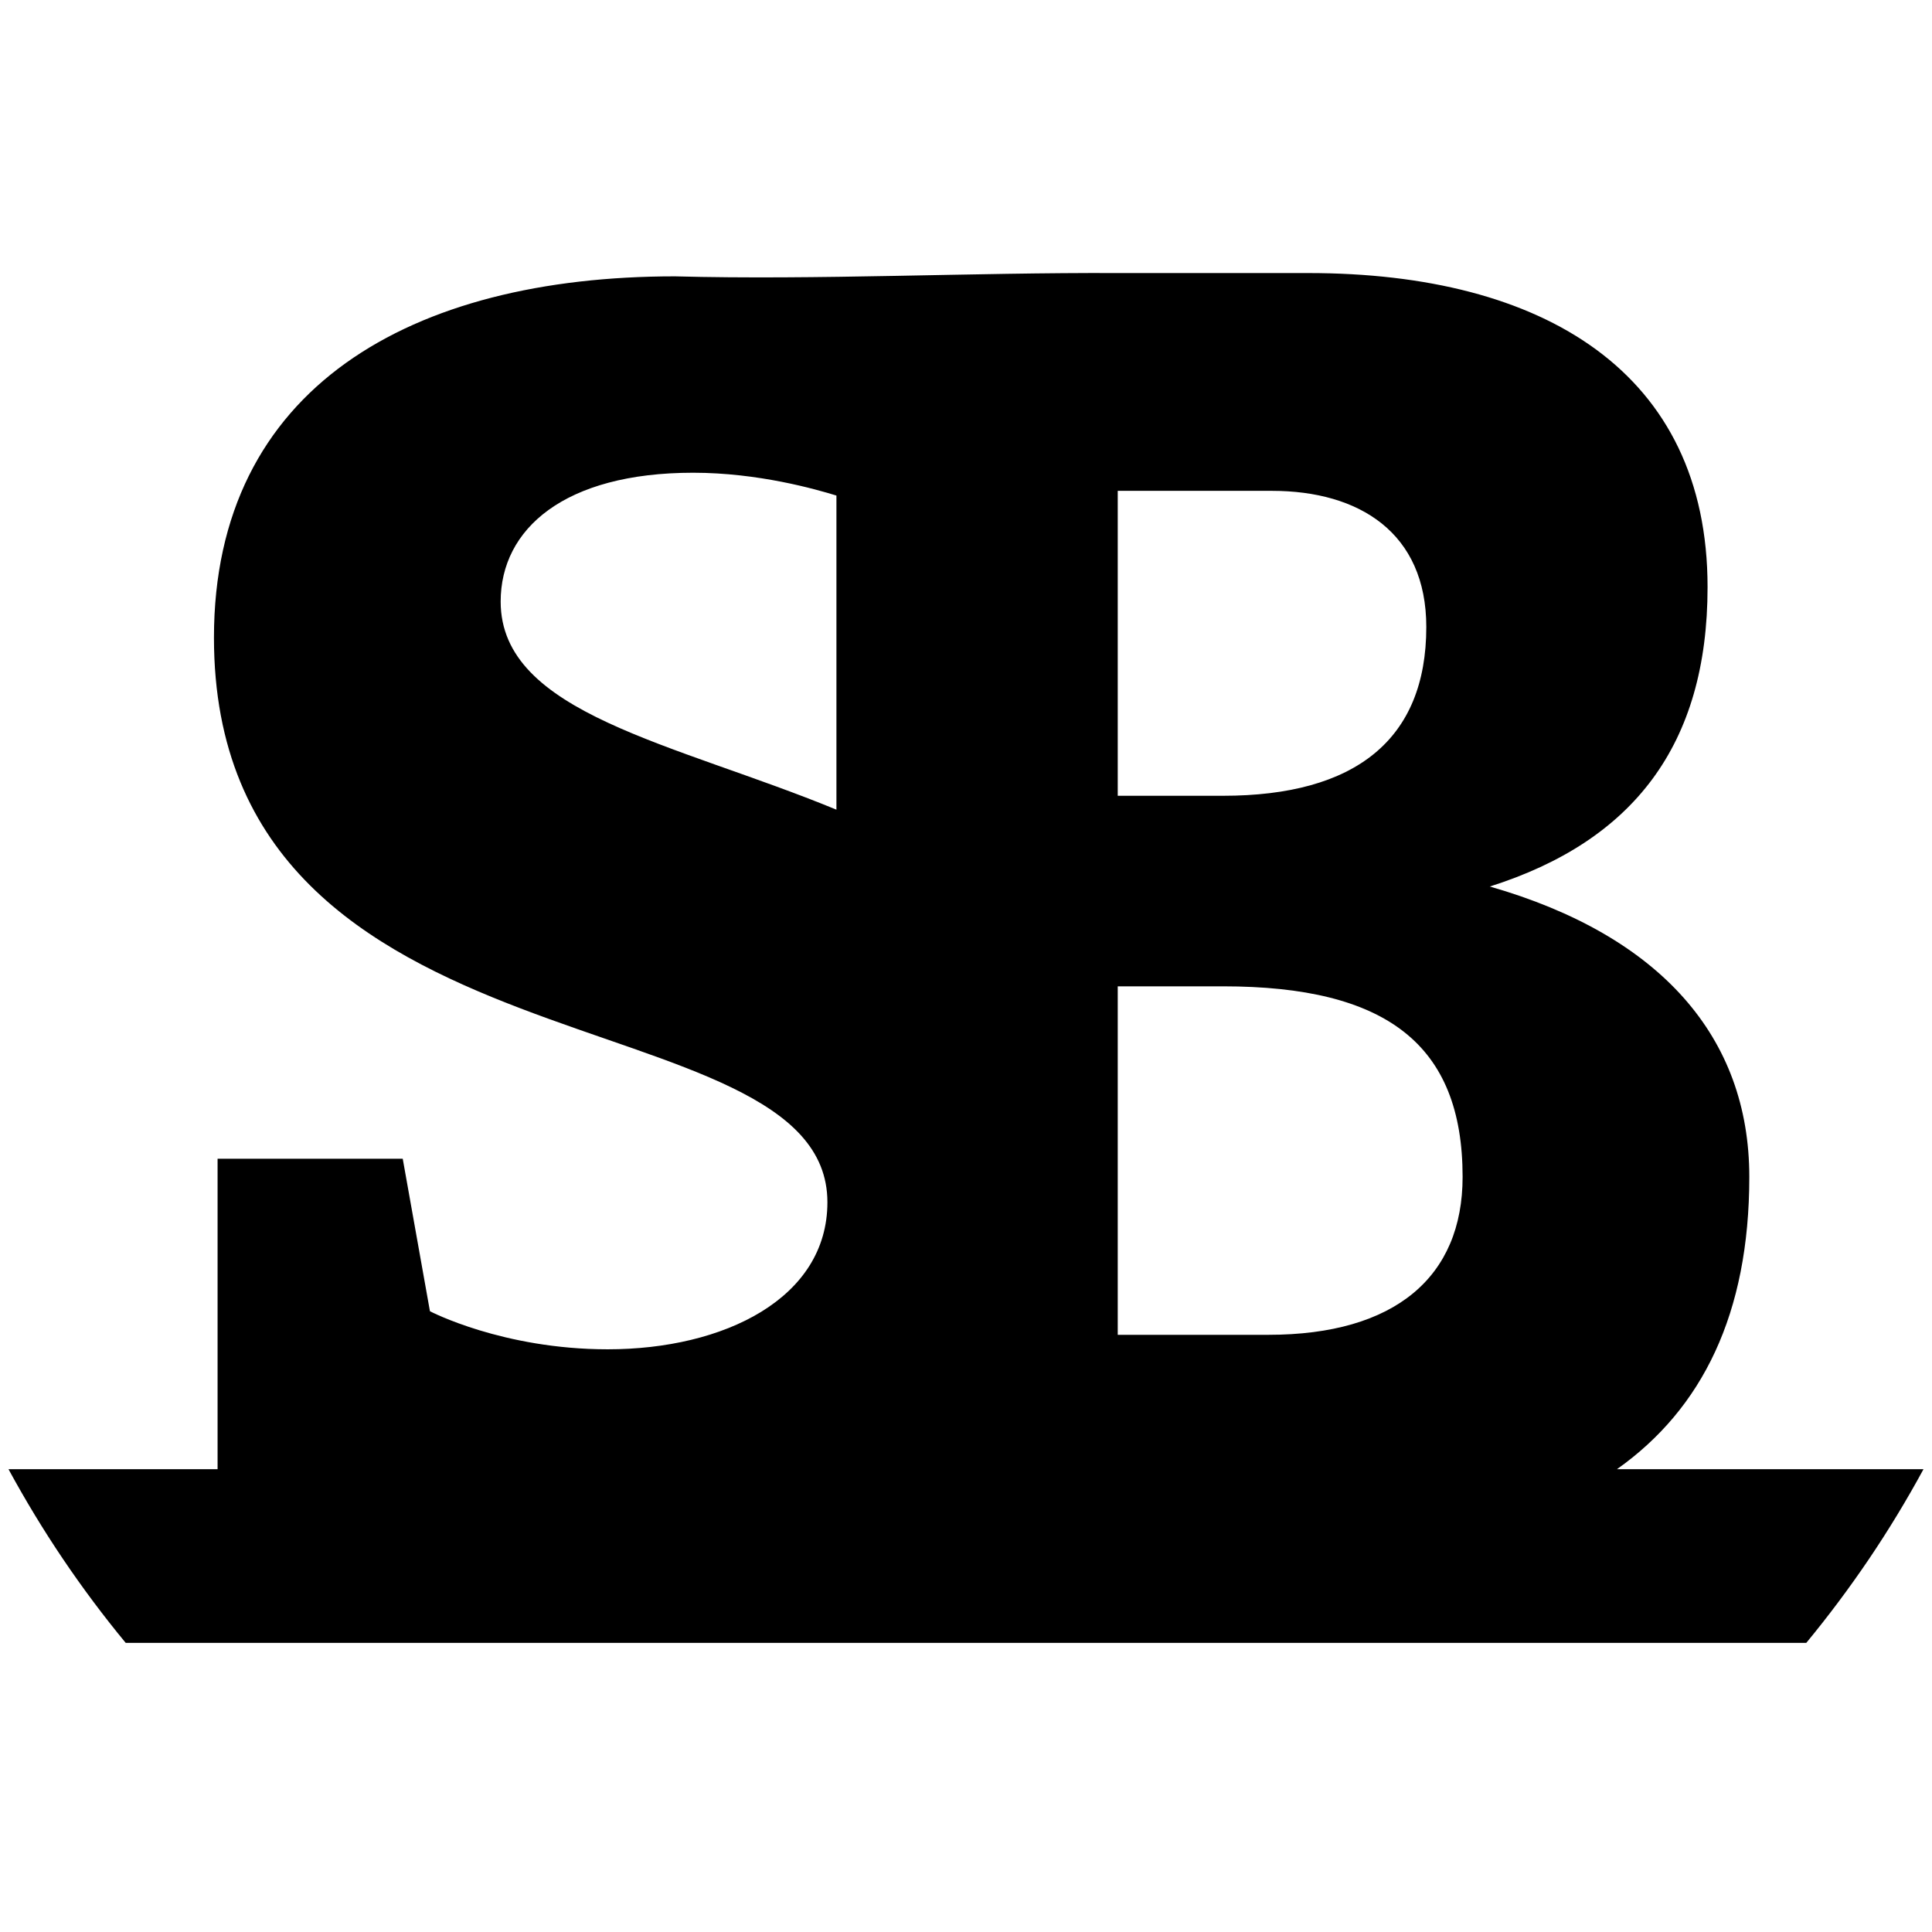 <?xml version="1.0" encoding="UTF-8" standalone="no"?>
<!-- Created with Inkscape (http://www.inkscape.org/) -->
<svg id="svg2" xmlns:rdf="http://www.w3.org/1999/02/22-rdf-syntax-ns#" xmlns="http://www.w3.org/2000/svg" height="48" width="48" version="1.1" xmlns:cc="http://creativecommons.org/ns#" xmlns:dc="http://purl.org/dc/elements/1.1/" viewBox="0 0 48 48">
 <g id="layer1" transform="translate(0 -1004.4)">
  <g id="g4718" transform="matrix(1.032 0 0 1.032 -.829 -31.825)">
   <path id="path4871" d="m27.77 6.984c-3.617-0.016-7.471 0.176-11.002 0.082-6.539 0-11.452 2.754-11.452 8.977 0 11.137 15.241 8.752 15.241 14.027 0 2.39-2.572 3.653-5.457 3.653-2.616 0-4.418-0.946-4.418-0.946l-0.676-3.789h-4.6v7.713h-5.195c0.417 0.767 0.869 1.513 1.355 2.233 0.486 0.719 1.005 1.414 1.557 2.082h41.754c0.551-0.668 1.07-1.363 1.557-2.082 0.486-0.72 0.939-1.466 1.355-2.233h-7.615c2.118-1.5 3.287-3.861 3.287-7.262 0-3.472-2.209-5.997-6.447-7.214 3.562-1.128 5.41-3.517 5.41-7.44 0-5.321-4.058-7.801-9.92-7.801h-4.734zm-10.549 4.961c1.625 0 3.056 0.413 3.56 0.567v7.804c-4.03-1.66-8.342-2.383-8.342-5.17 0-1.803 1.58-3.201 4.782-3.201zm10.549 0.45h3.832c2.164 0 3.834 1.038 3.834 3.382 0 2.796-1.76 4.194-5.051 4.194h-2.615v-7.576zm0 12.31h2.615c4.058 0 5.953 1.443 5.953 4.734 0 2.48-1.67 3.924-4.826 3.924h-3.742v-8.658z" fill-rule="evenodd" transform="matrix(.969 0 0 .969 .803 1003.9)"/>
  </g>
 </g>
</svg>

